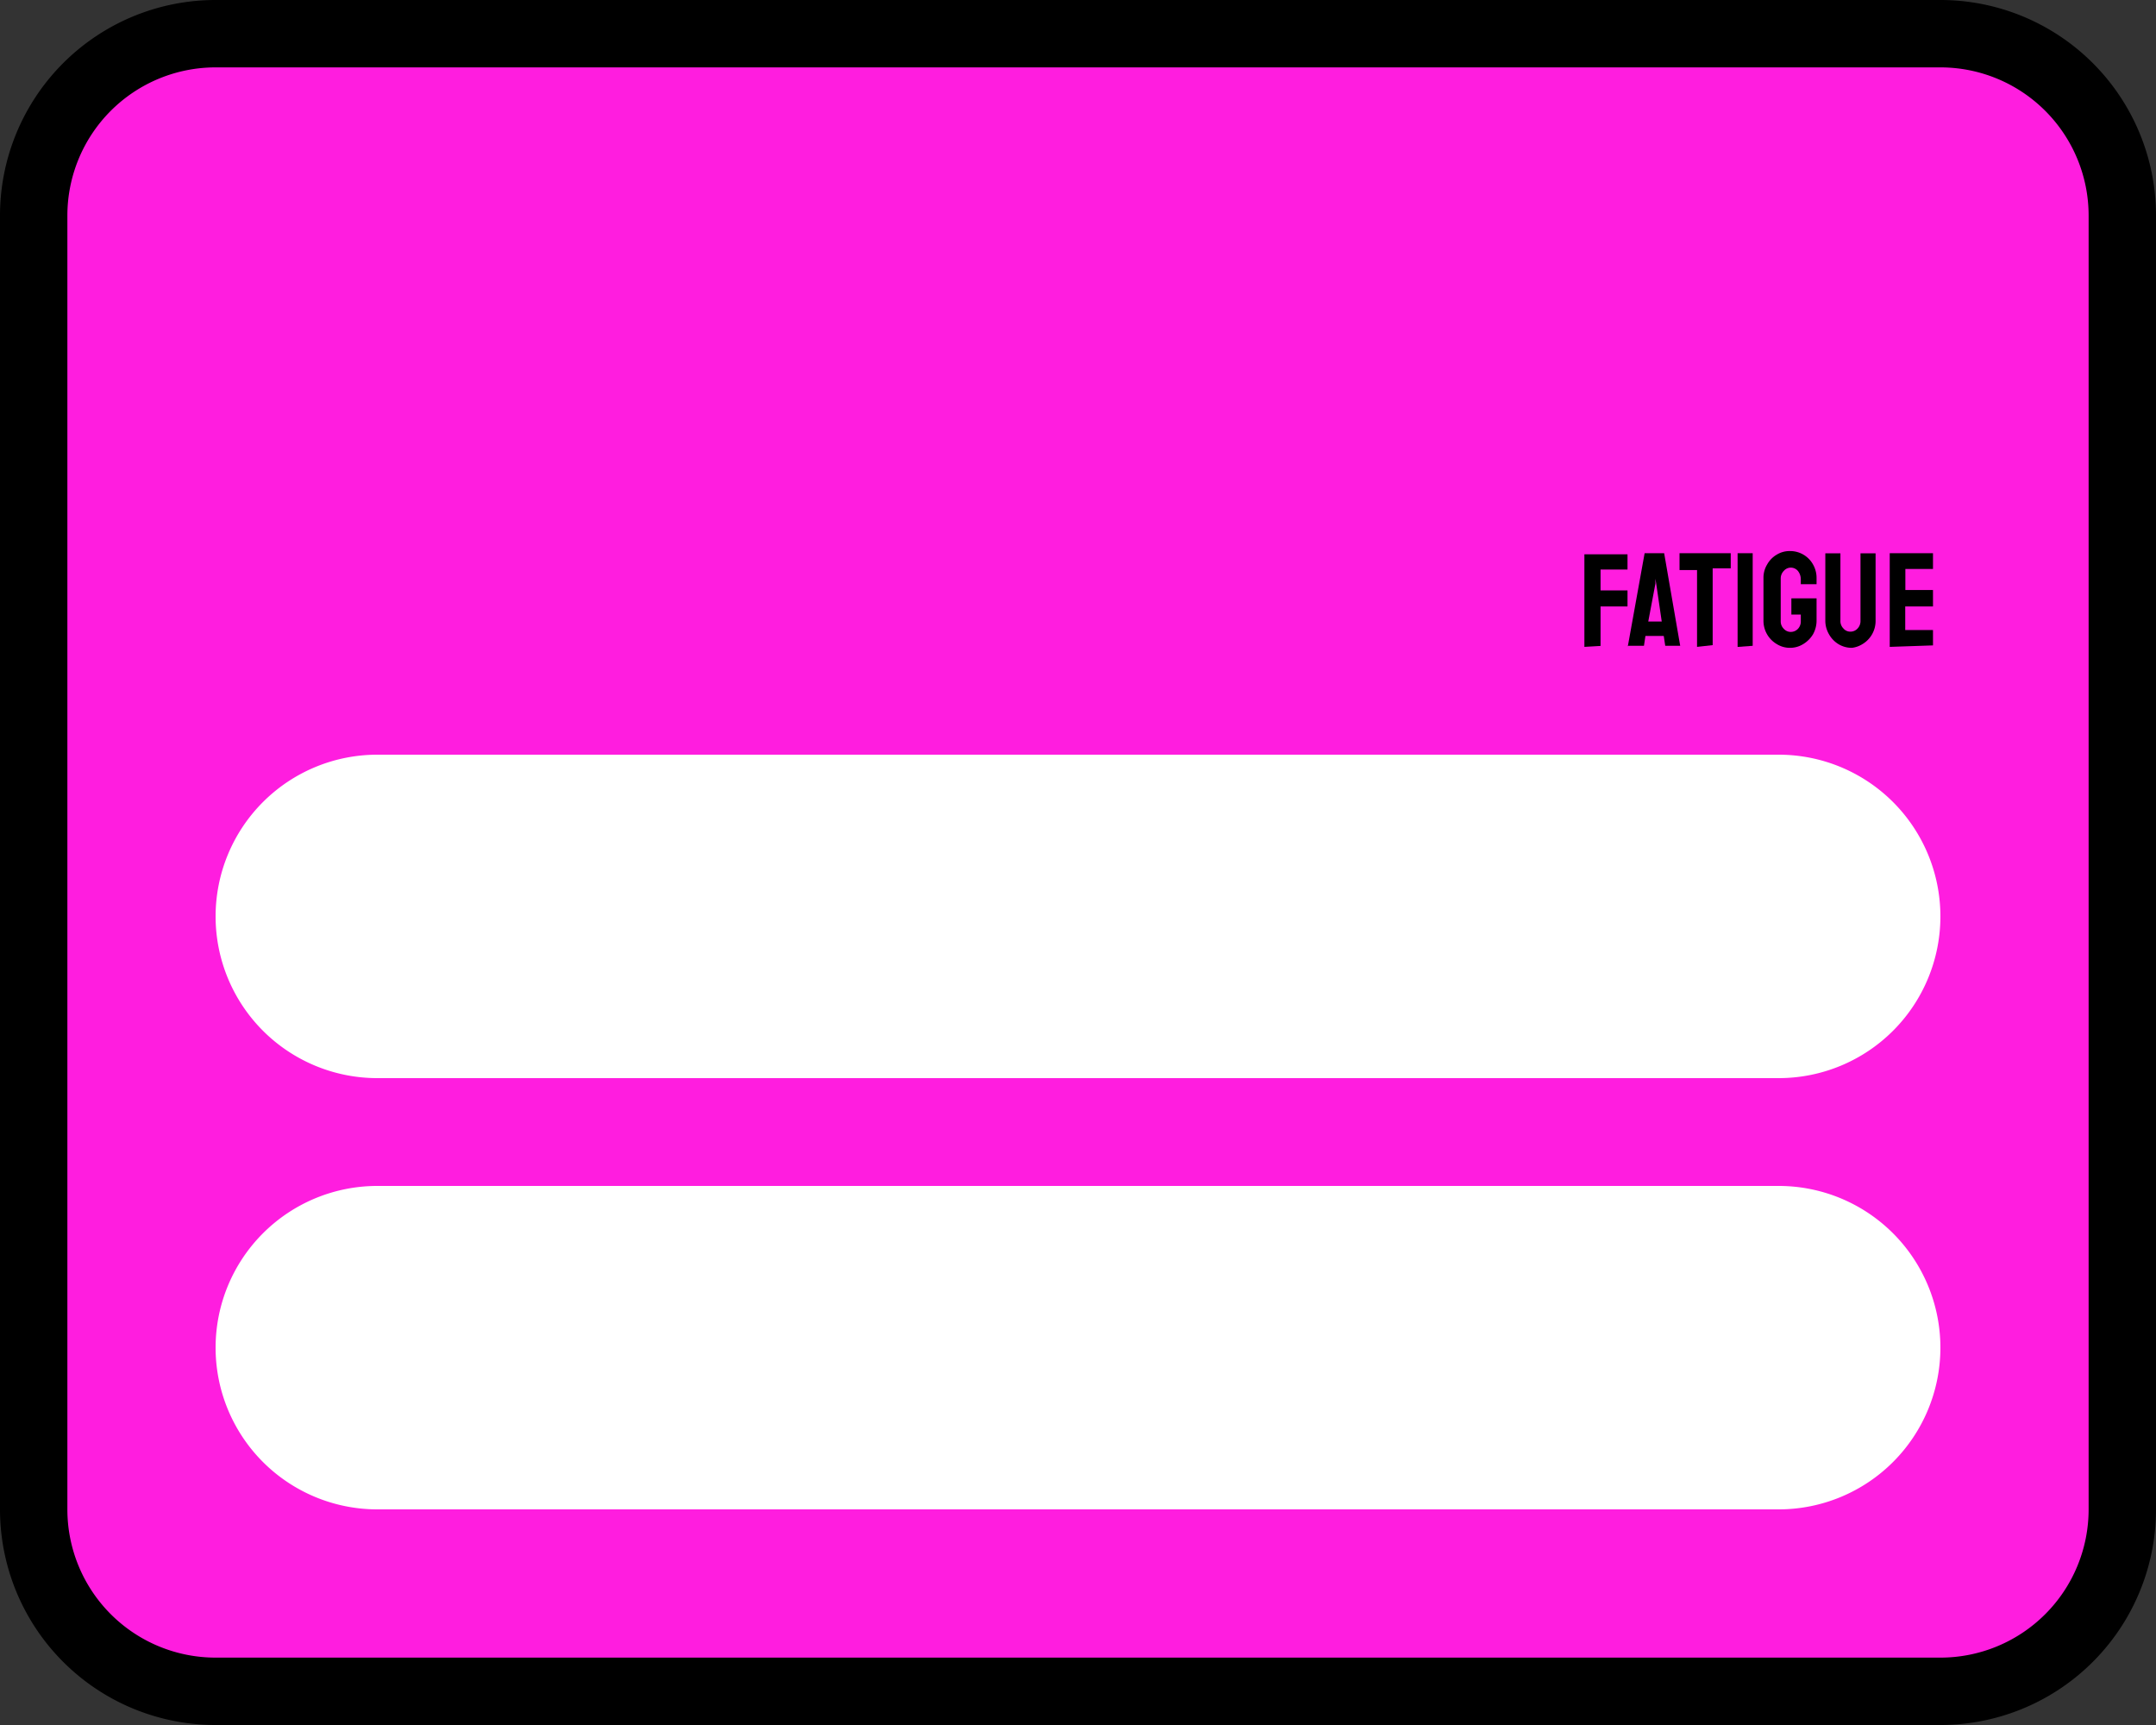 <svg xmlns="http://www.w3.org/2000/svg" viewBox="0 0 160 128"><rect x="0" y="0" width="160" height="128" fill="#333333" stroke="none"/><defs><style>.a{fill:#ff1ddf;}.b{fill:#fff;}</style></defs><rect class="a" x="2.5" y="2.5" width="155" height="123" rx="13.5"/><path d="M144,5a11,11,0,0,1,11,11v96a11,11,0,0,1-11,11H16A11,11,0,0,1,5,112V16A11,11,0,0,1,16,5H144m0-5H16A16,16,0,0,0,0,16v96a16,16,0,0,0,16,16H144a16,16,0,0,0,16-16V16A16,16,0,0,0,144,0Z"/><path class="b" d="M28,78.5a10.5,10.5,0,0,1,0-21H132a10.5,10.5,0,0,1,0,21Z"/><path class="b" d="M132,59a9,9,0,0,1,0,18H28a9,9,0,0,1,0-18H132m0-3H28A12,12,0,0,0,16,68h0A12,12,0,0,0,28,80H132a12,12,0,0,0,12-12h0a12,12,0,0,0-12-12Z"/><path class="b" d="M28,110a10,10,0,0,1,0-20H132a10,10,0,0,1,0,20Z"/><path class="b" d="M132,92a8,8,0,0,1,0,16H28a8,8,0,0,1,0-16H132m0-4H28a12,12,0,0,0-12,12h0a12,12,0,0,0,12,12H132a12,12,0,0,0,12-12h0a12,12,0,0,0-12-12Z"/><path d="M117.58,48a0,0,0,0,1,0,0l0-6.87s0,0,0,0h3.2s0,0,0,0v1.13s0,0,0,0h-2v1.55h2s0,0,0,0V45s0,0,0,0h-2v2.93a0,0,0,0,1,0,0Z"/><path d="M120.81,47.92l1.24-6.87s0,0,0,0h1.45s0,0,0,0l1.19,6.87s0,0,0,0h-1.11s0,0,0,0l-.11-.73h-1.36l-.11.73s0,0-.05,0h-1.11S120.81,48,120.81,47.92Zm1.51-1.8h1l-.41-2.81-.06-.37,0,.37Z"/><path d="M125.94,48s0,0,0,0v-5.7h-1.3a0,0,0,0,1,0,0V41.05s0,0,0,0h3.8s0,0,0,0v1.12s0,0,0,0H127.1v5.7s0,0,0,0Z"/><path d="M129,48a0,0,0,0,1-.05,0V41.05s0,0,0,0h1.12s0,0,0,0v6.87s0,0,0,0Z"/><path d="M132.87,48.07a1.83,1.83,0,0,1-1-.27,2,2,0,0,1-1-1.74V42.89a1.89,1.89,0,0,1,.27-1,1.91,1.91,0,0,1,.71-.73,1.82,1.82,0,0,1,1-.27,1.94,1.94,0,0,1,1.7,1,2,2,0,0,1,.26,1v.46s0,0-.05,0h-1.12s0,0,0,0V43a1,1,0,0,0-.21-.63.69.69,0,0,0-.54-.25.68.68,0,0,0-.51.24.8.8,0,0,0-.23.56v3.17a.76.76,0,0,0,.22.56.69.69,0,0,0,.52.24.74.74,0,0,0,.54-.23.8.8,0,0,0,.21-.57v-.49h-.7a0,0,0,0,1,0,0V44.4a0,0,0,0,1,0,0h1.87s0,0,0,0v1.66a2.09,2.09,0,0,1-.26,1,2.13,2.13,0,0,1-.71.72A1.84,1.84,0,0,1,132.87,48.07Z"/><path d="M137.44,48.07a1.88,1.88,0,0,1-1-.27,2,2,0,0,1-.71-.74,2,2,0,0,1-.27-1l0-5s0,0,0,0h1.12s0,0,0,0v5a.77.77,0,0,0,.22.57.66.66,0,0,0,.52.24.71.71,0,0,0,.54-.24.8.8,0,0,0,.21-.57v-5s0,0,0,0h1.12s0,0,0,0l0,5a2,2,0,0,1-1,1.75A1.9,1.9,0,0,1,137.44,48.07Z"/><path d="M140.24,48s0,0,0,0V41.05s0,0,0,0h3.21s0,0,0,.05v1.12s0,0,0,0h-2.05v1.56h2.05s0,0,0,0V45s0,0,0,0h-2.06v1.75h2.06s0,0,0,0v1.14s0,0,0,0Z"/></svg>